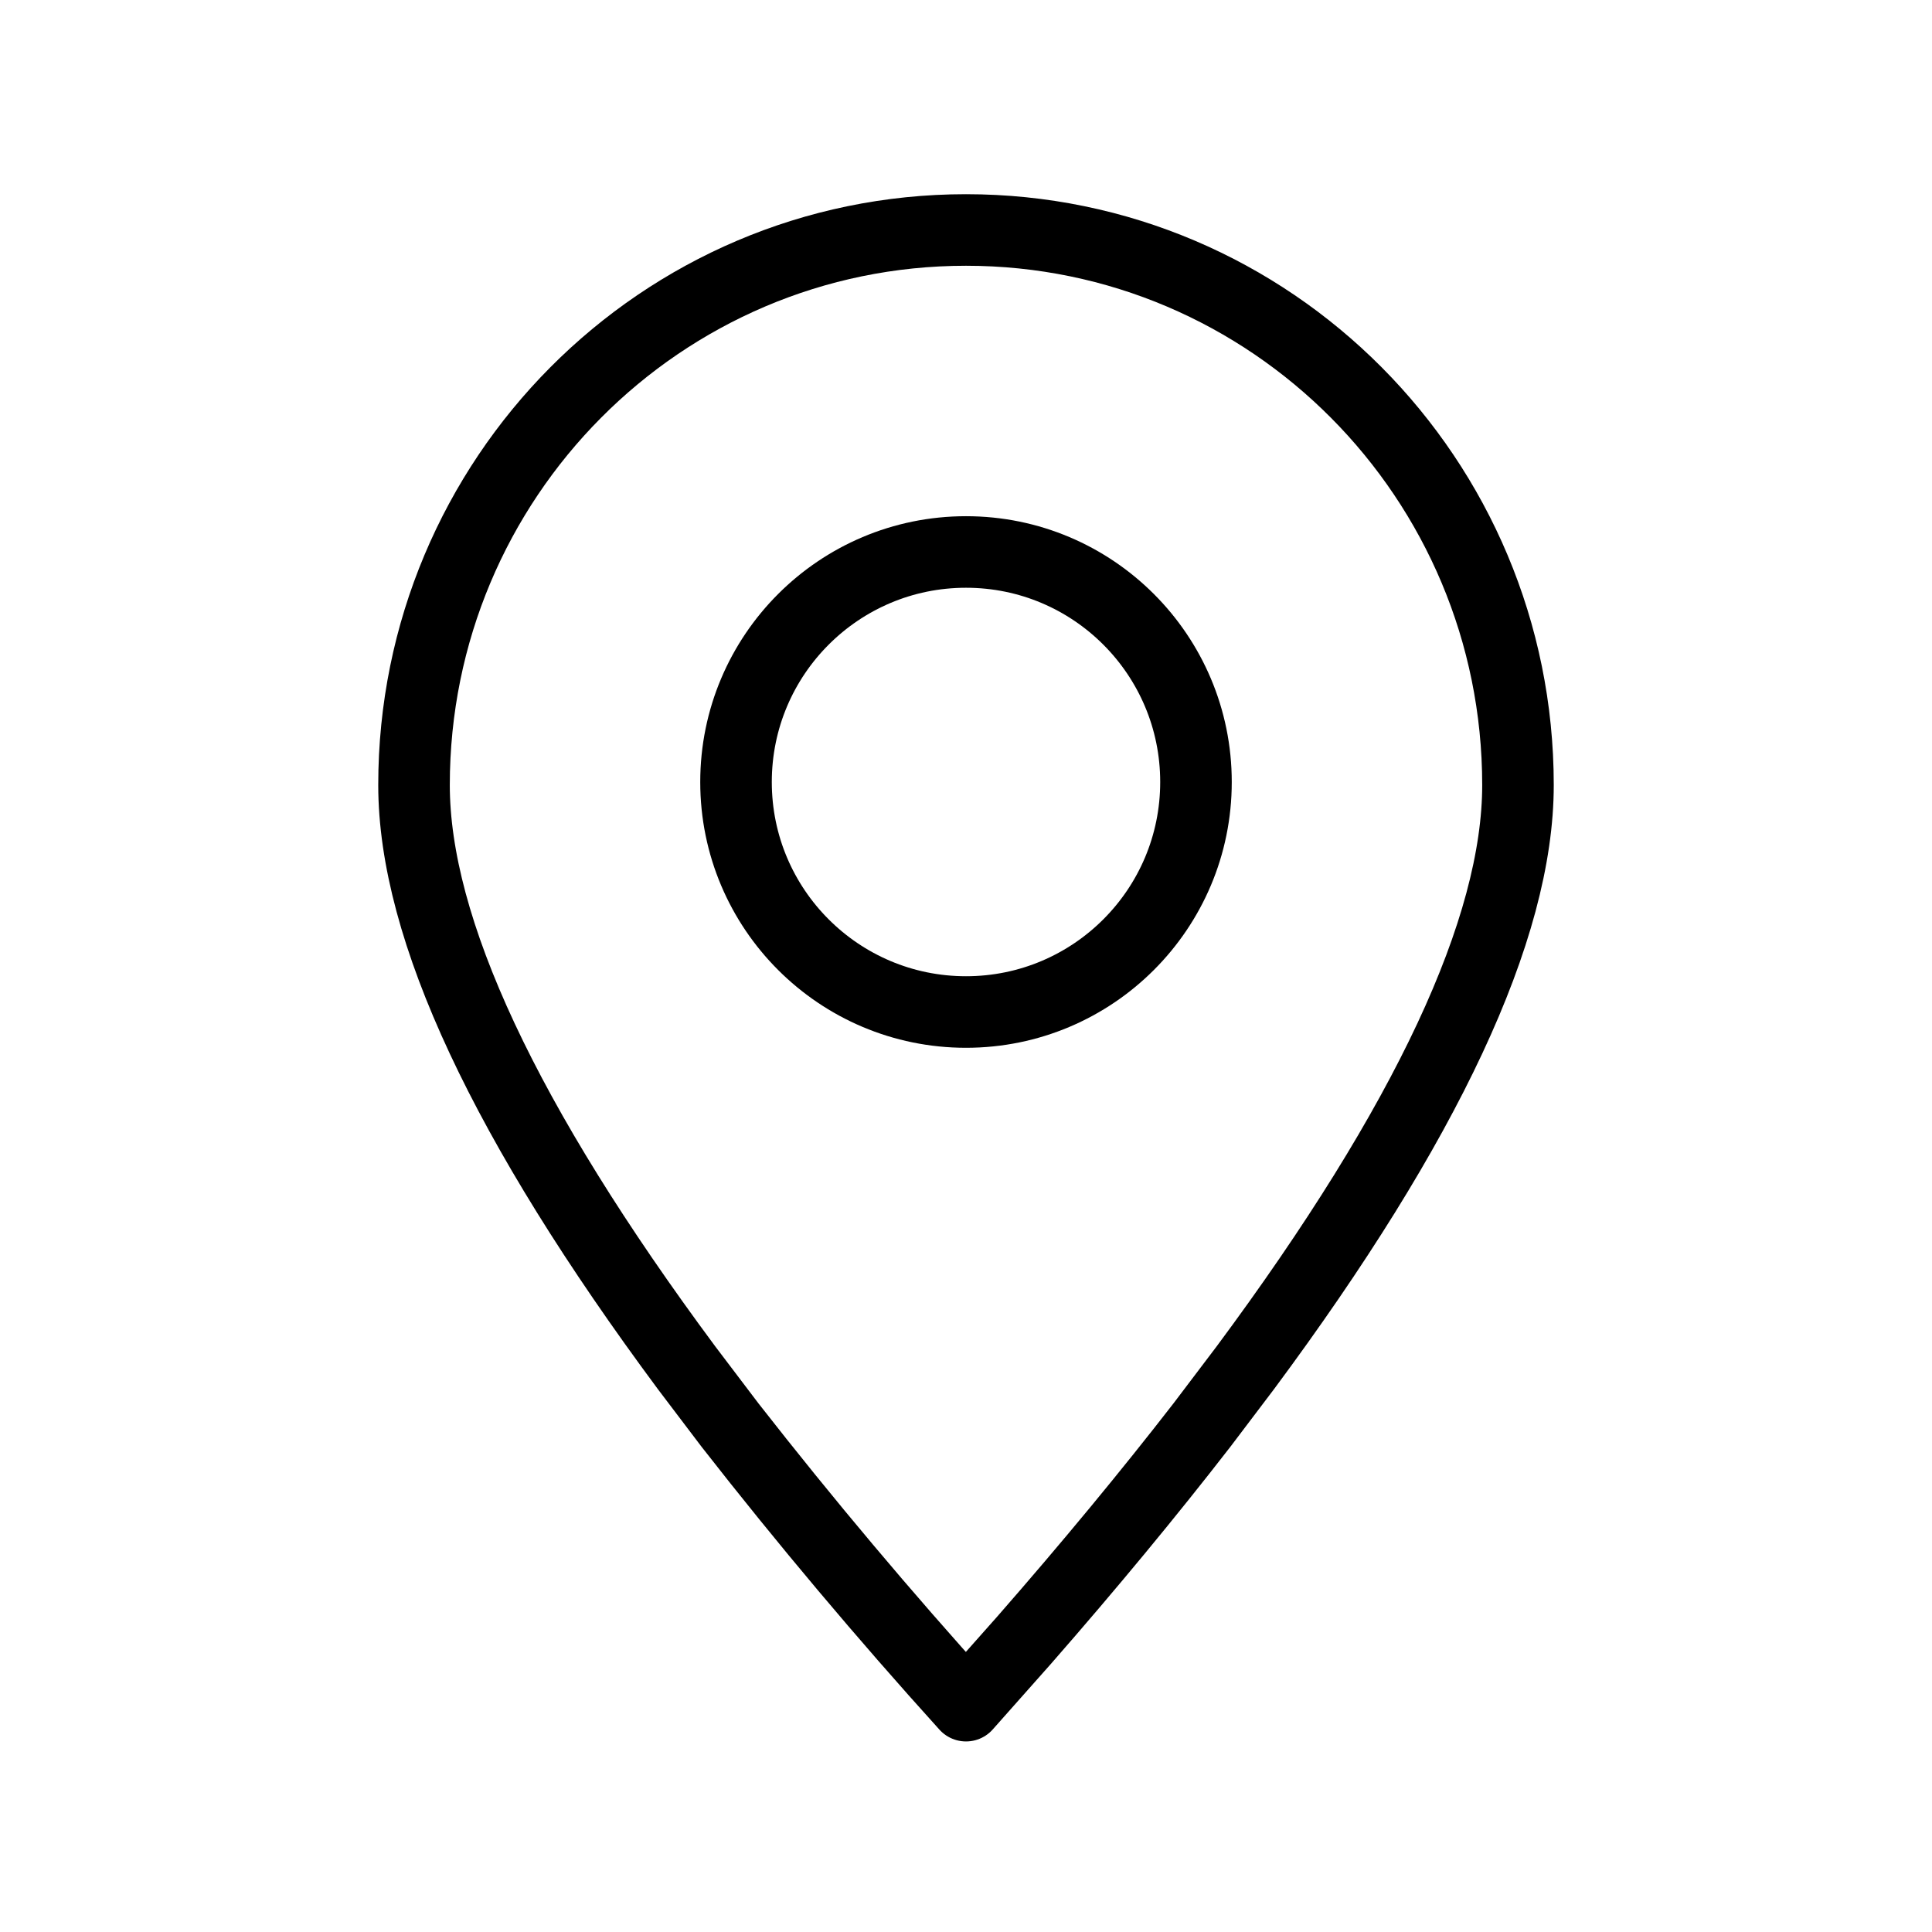 <svg width="27" height="27" viewBox="0 0 27 27" fill="none" xmlns="http://www.w3.org/2000/svg">
<g id="system-uicons:location">
<g id="Group">
<path id="Vector" fill-rule="evenodd" clip-rule="evenodd" d="M13.5 23.837L14.311 22.923C15.232 21.87 16.06 20.867 16.797 19.916L17.405 19.113C19.944 15.693 21.214 12.978 21.214 10.971C21.214 6.687 17.761 3.214 13.5 3.214C9.239 3.214 5.786 6.687 5.786 10.971C5.786 12.978 7.056 15.693 9.595 19.115L10.203 19.917C11.255 21.264 12.354 22.57 13.5 23.837Z" stroke="black" stroke-linecap="round" stroke-linejoin="round"/>
<path id="Vector_2" d="M13.5 14.143C15.275 14.143 16.714 12.704 16.714 10.929C16.714 9.153 15.275 7.714 13.5 7.714C11.725 7.714 10.286 9.153 10.286 10.929C10.286 12.704 11.725 14.143 13.5 14.143Z" stroke="black" stroke-linecap="round" stroke-linejoin="round"/>
</g>
</g>
</svg>
